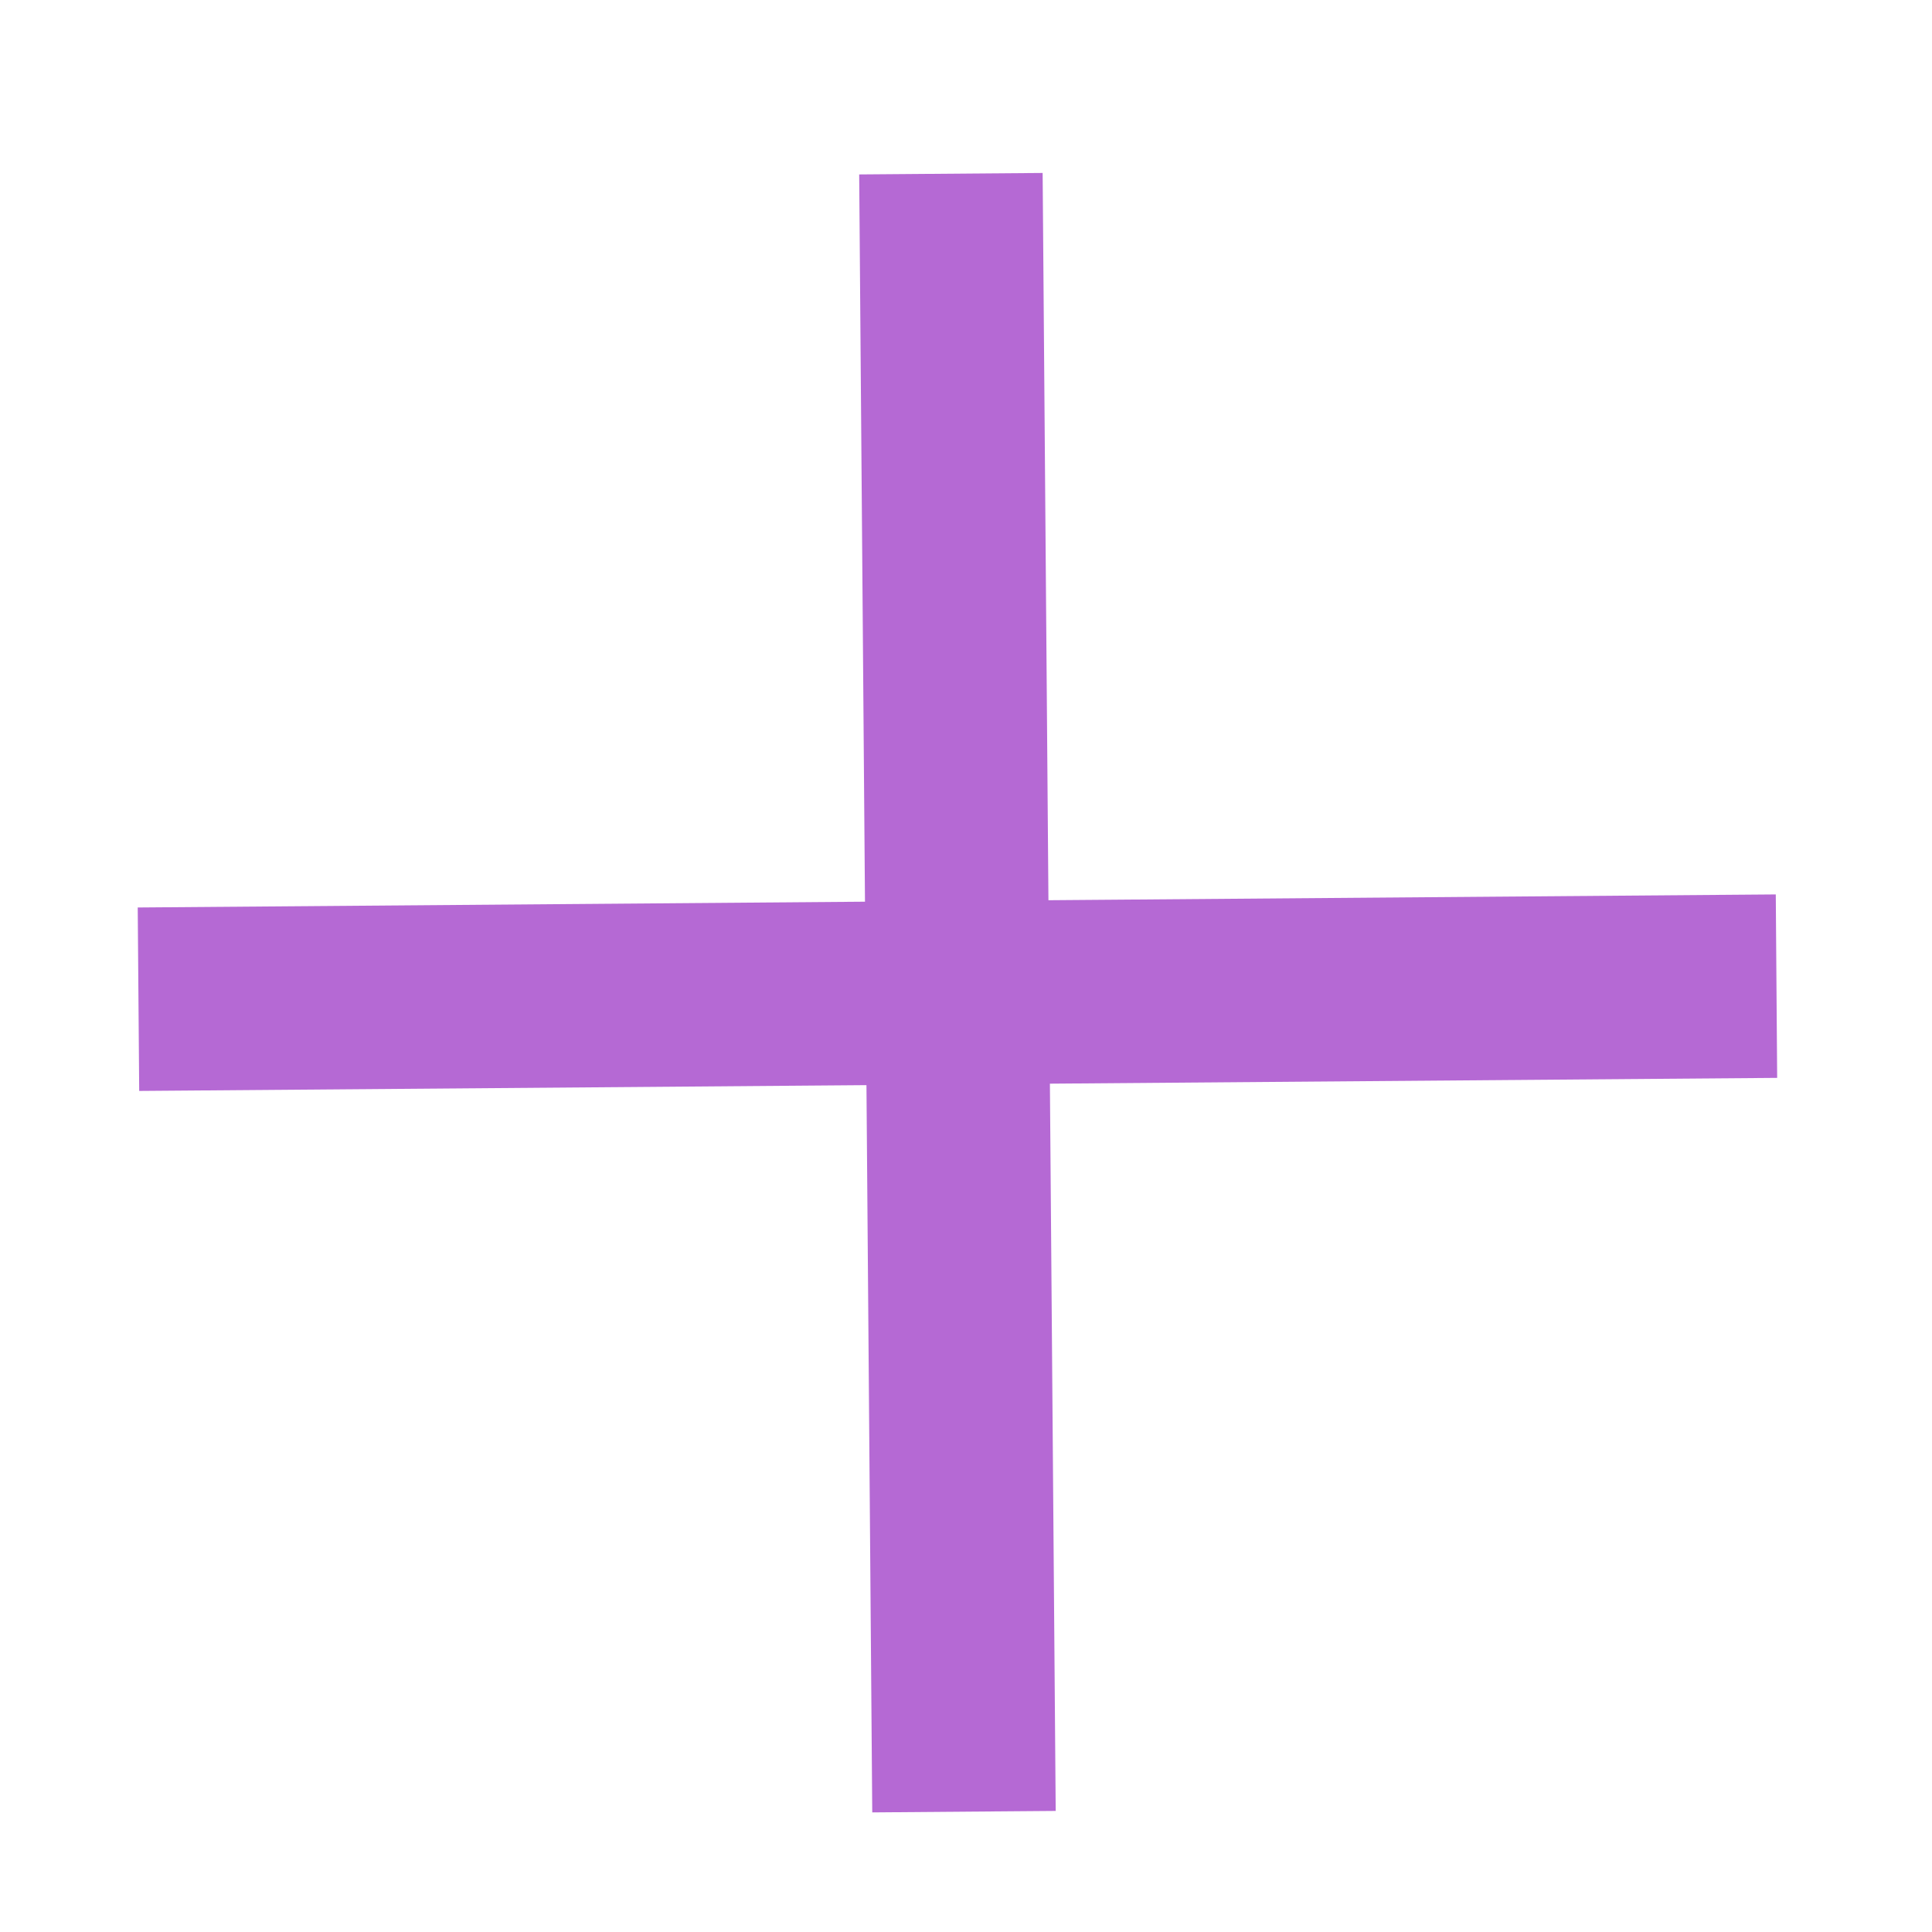 <svg width="21" height="21" viewBox="0 0 21 21" fill="none" xmlns="http://www.w3.org/2000/svg">
<path d="M19.317 11.716L19.302 9.722L11.396 9.785L11.333 1.88L9.339 1.896L9.402 9.801L1.497 9.864L1.513 11.858L9.418 11.795L9.481 19.7L11.475 19.684L11.412 11.779L19.317 11.716Z" fill="#B569D4"/>
</svg>
